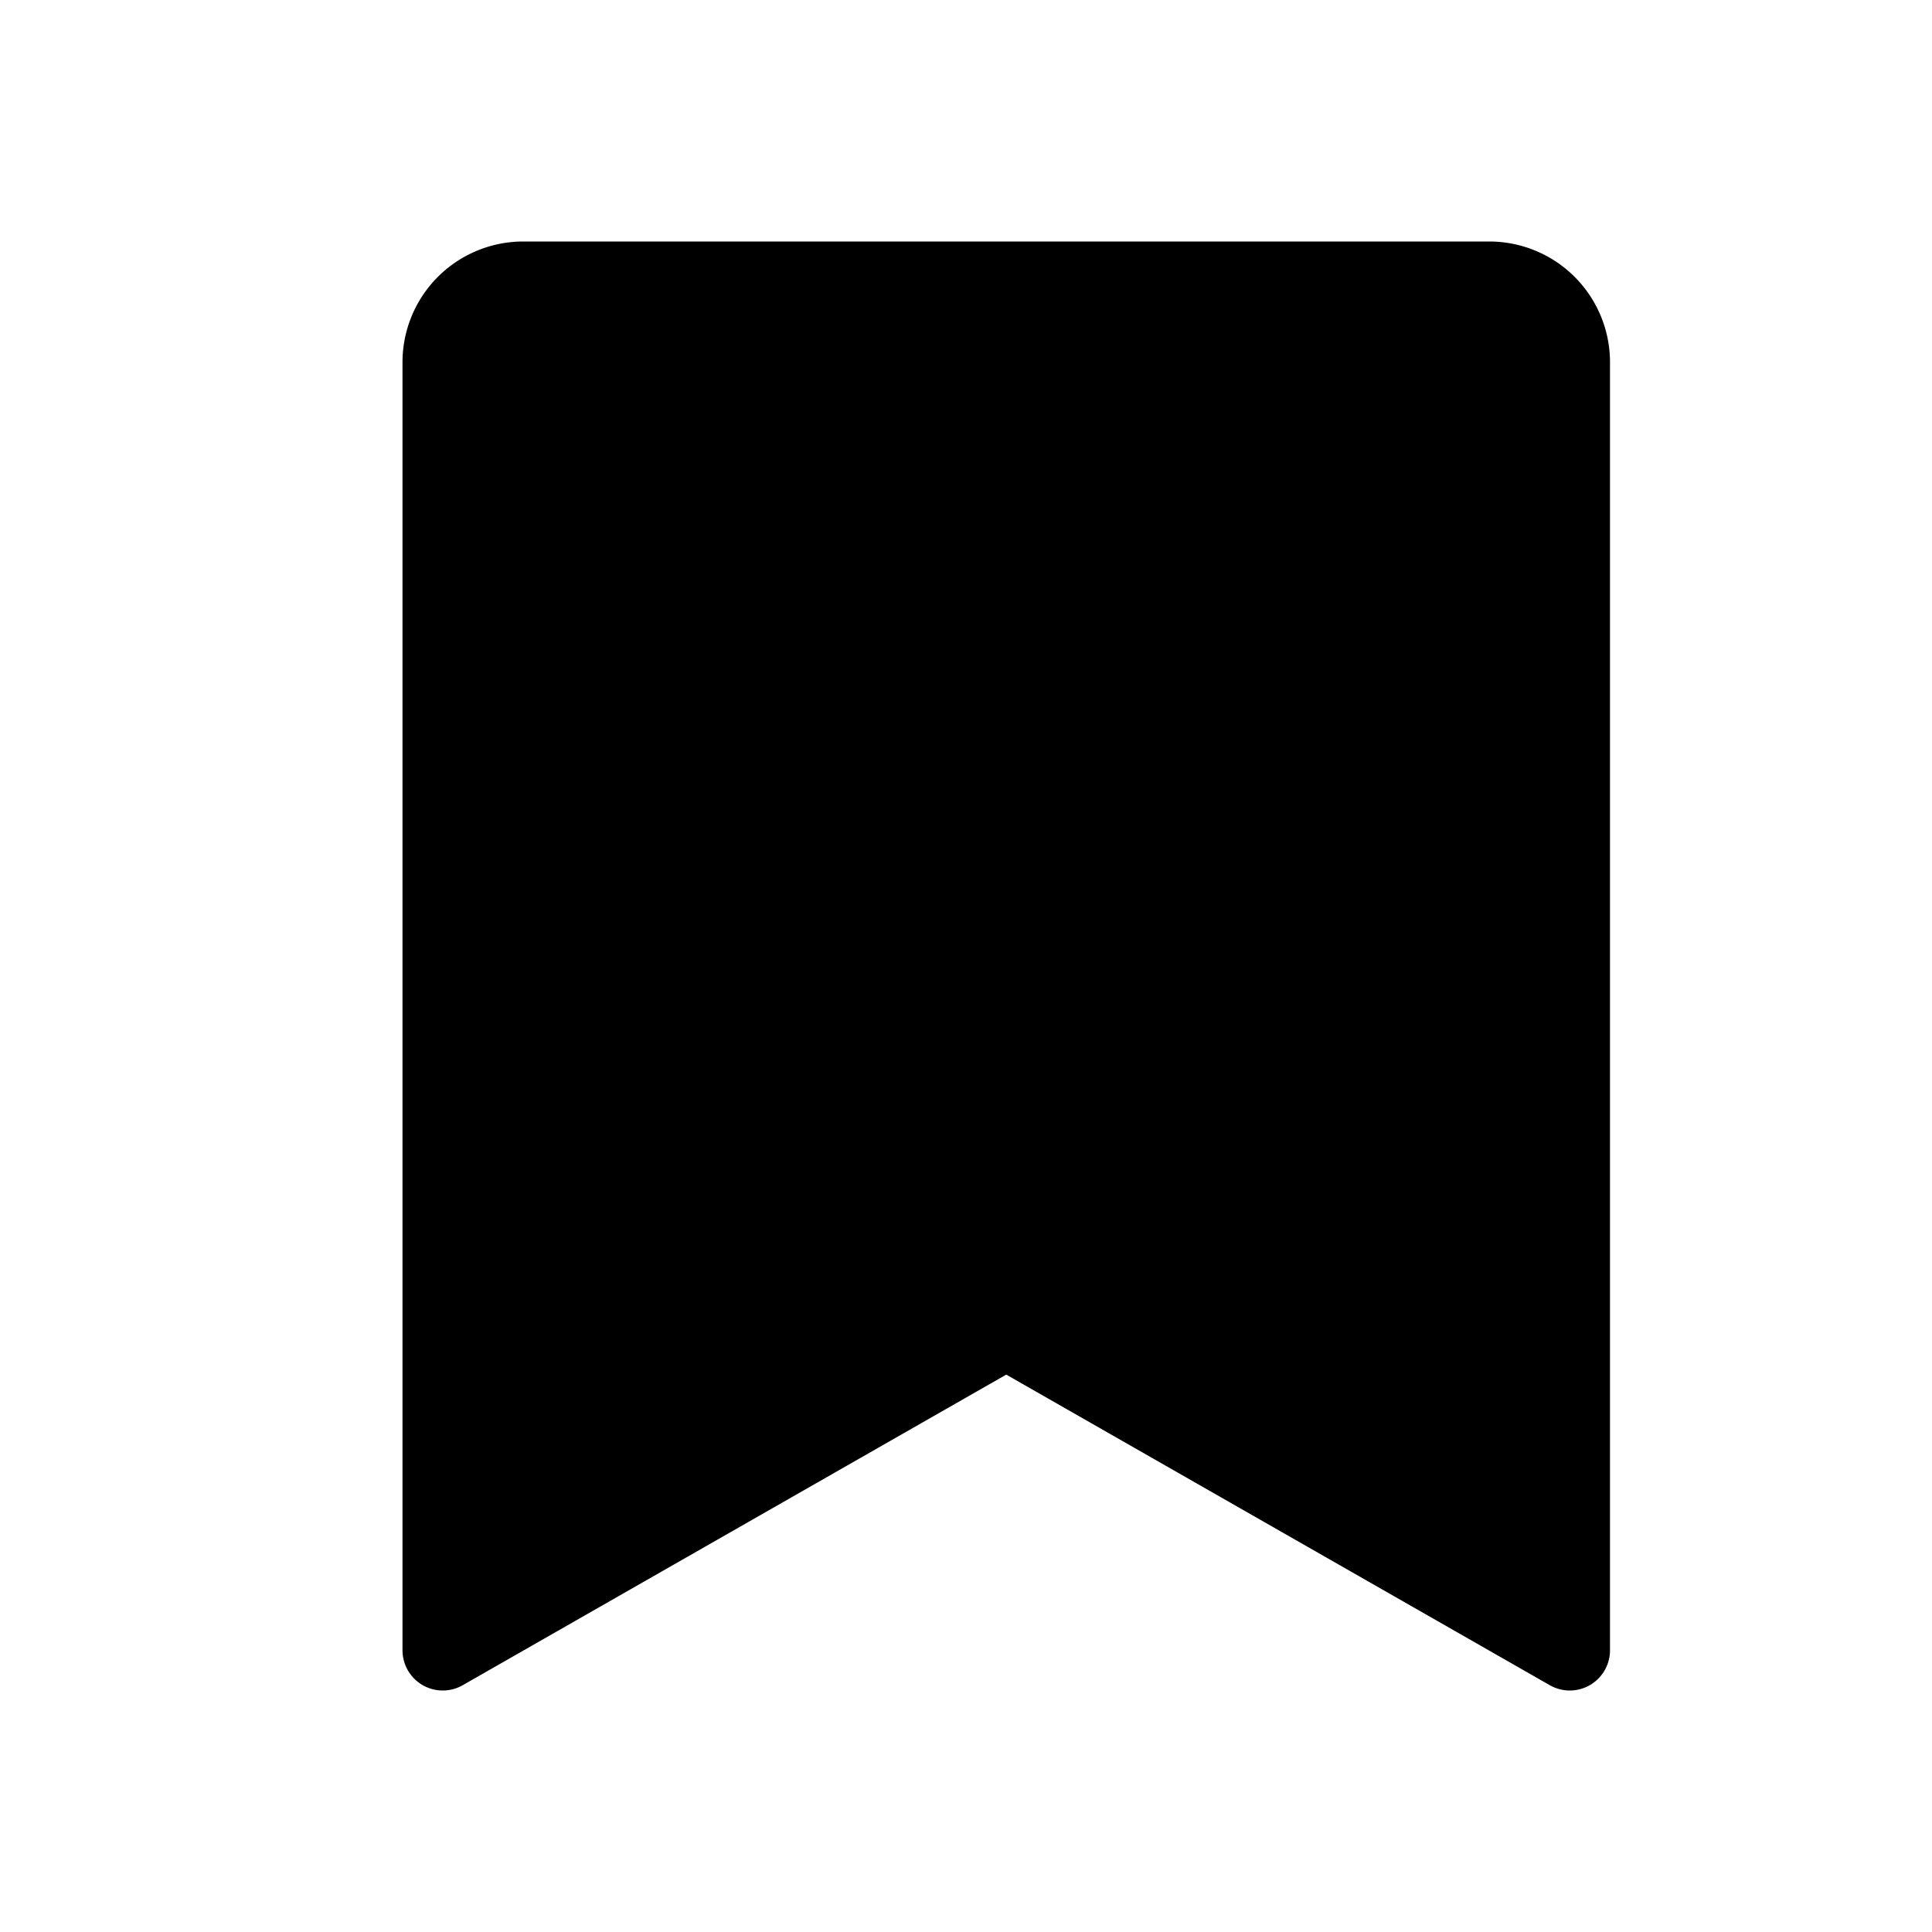 <svg id="Layer_1" data-name="Layer 1" xmlns="http://www.w3.org/2000/svg" viewBox="0 0 24 24"><title>unity-interface-24px-bookmark-full</title><path d="M18.5,3.5a1,1,0,0,1,1,1v16l-7-4-7,4V4.5a1,1,0,0,1,1-1Z" style="fill:currentColor;stroke:currentColor;stroke-linecap:square;stroke-linejoin:round"/></svg>